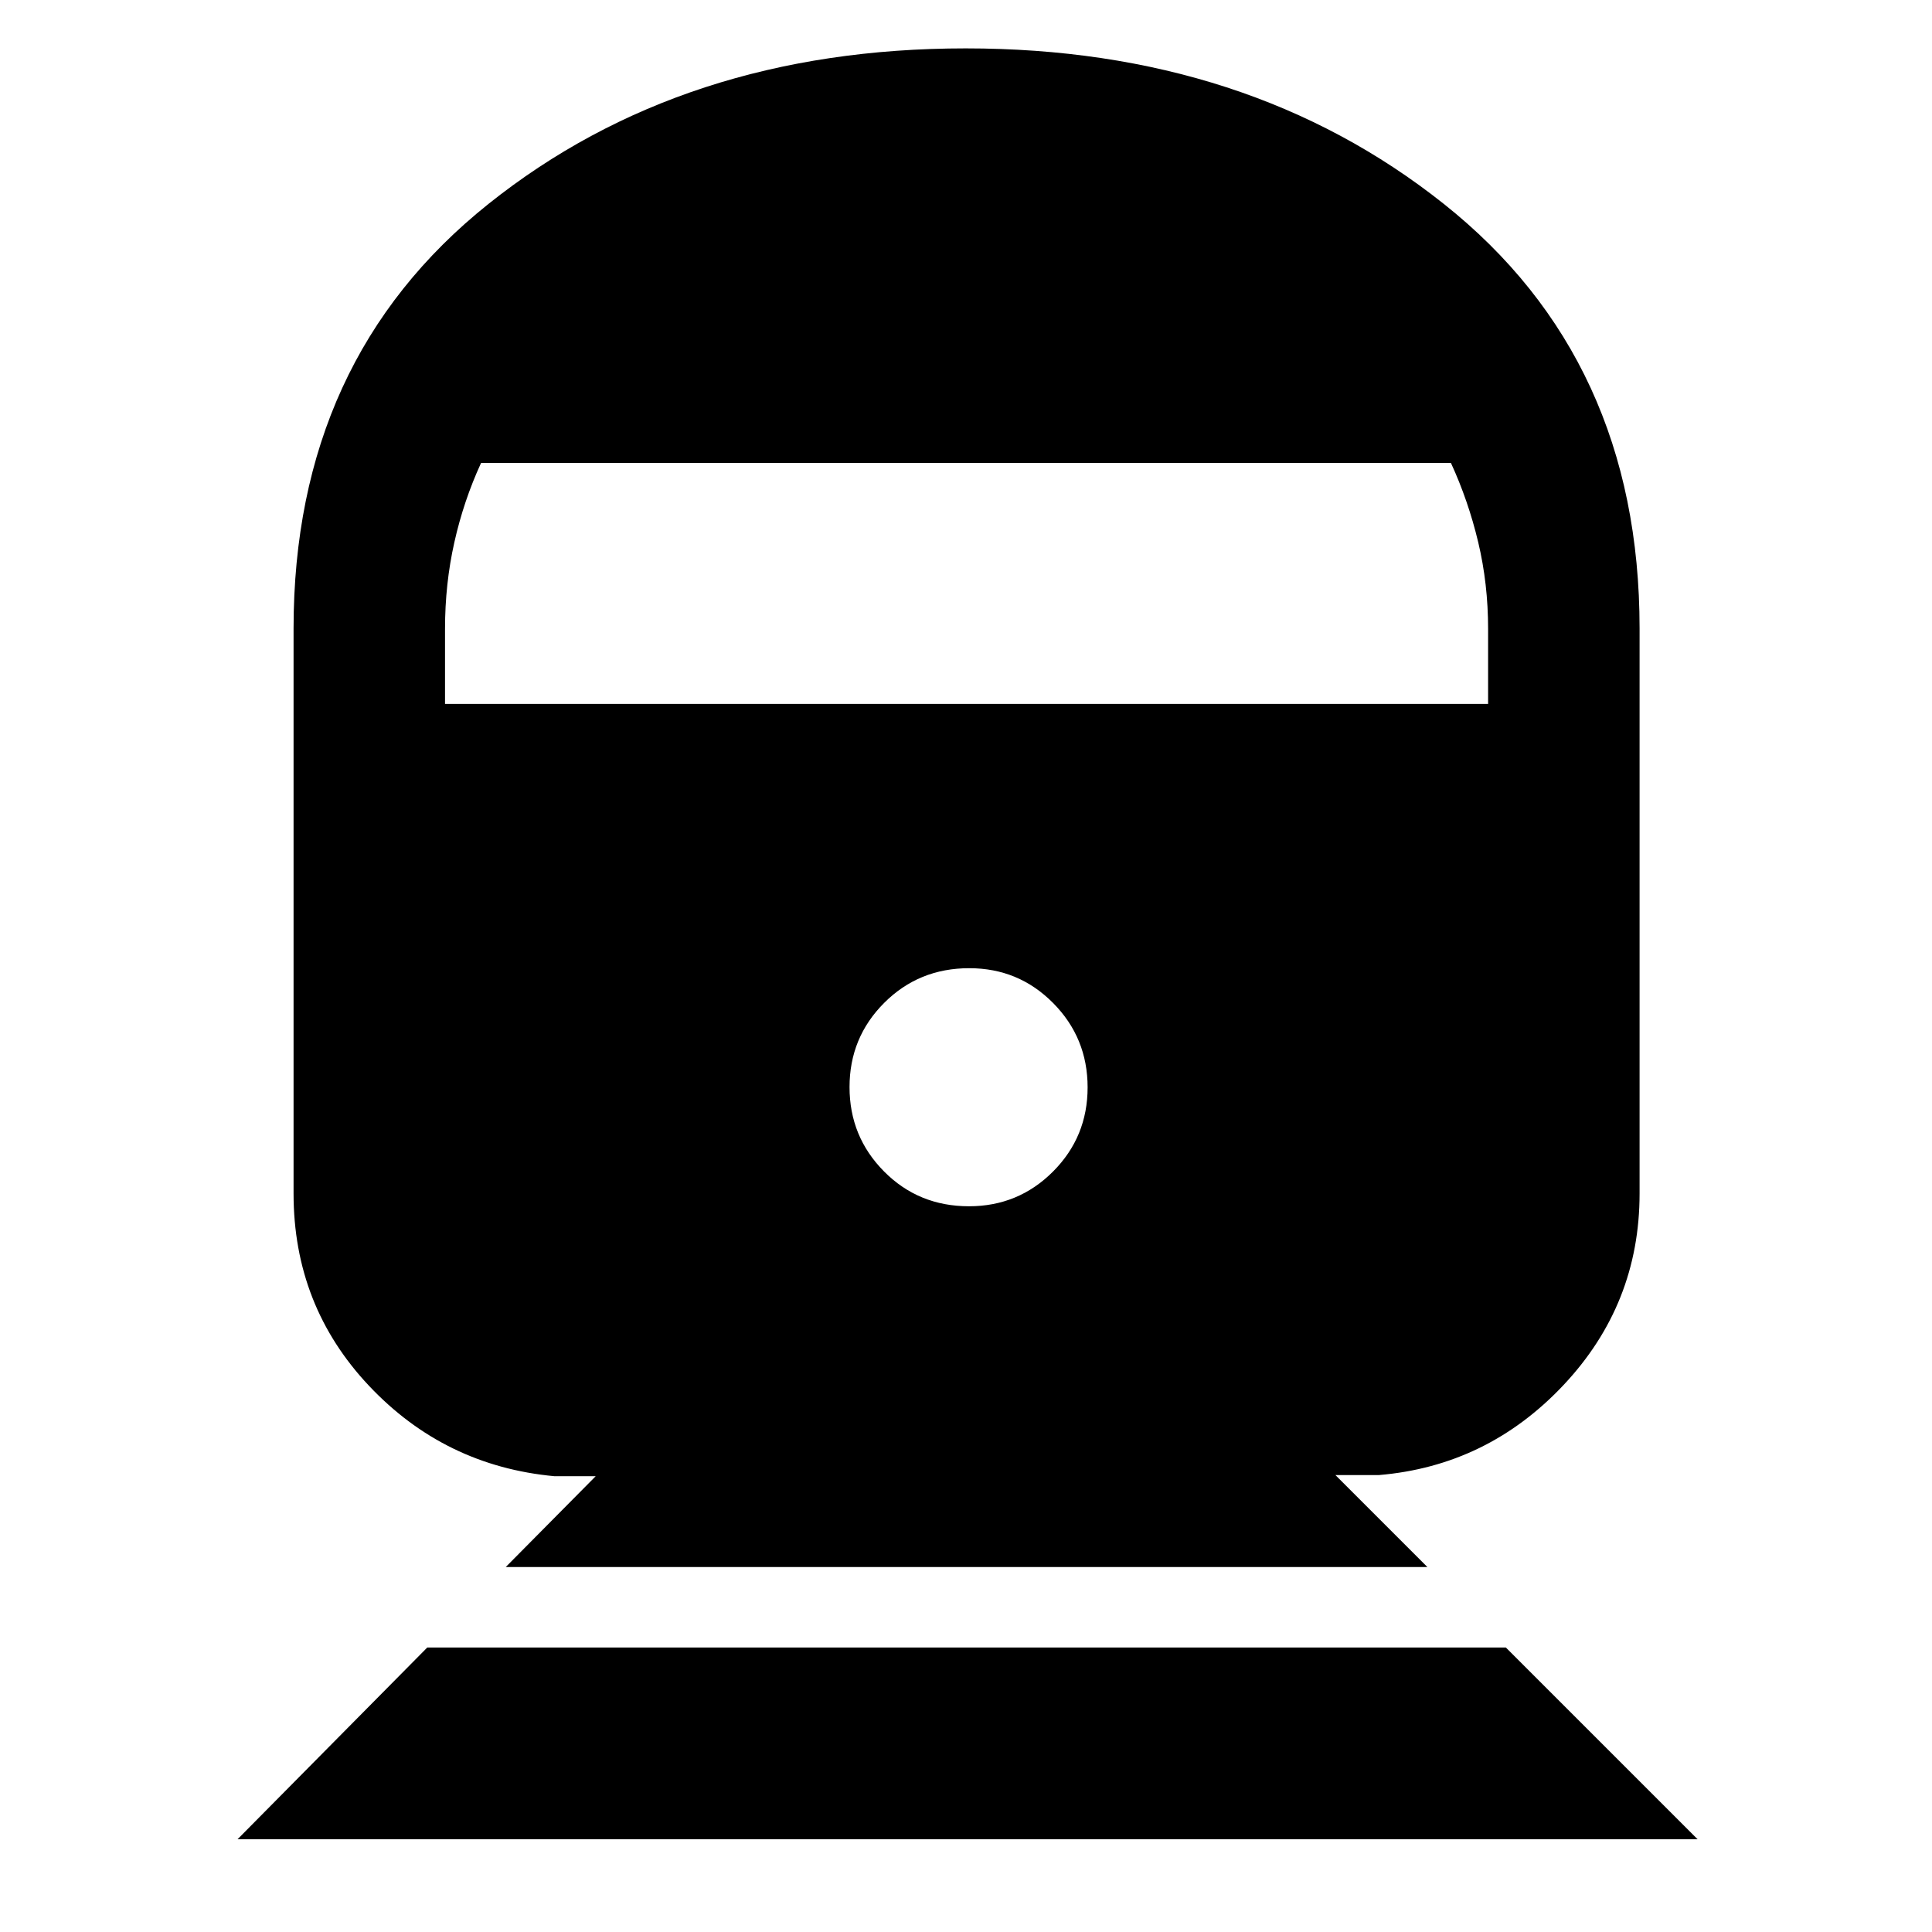 <svg xmlns="http://www.w3.org/2000/svg" height="48" viewBox="0 -960 960 960" width="48"><path d="m118.04-46.09 94.26-95.26h535.96l95.26 95.26H118.04ZM251.3-181.35l44.7-45.13h-20.52q-54.54-5.08-92.07-44.87-37.54-39.79-37.54-95.61v-280.73q0-133.65 96.82-210.96t237.17-77.31q140.36 0 237.6 77.31 97.24 77.31 97.24 210.96v280.73q0 55.02-37.82 95.21-37.82 40.19-91.79 44.71h-21.52l45.69 45.69H251.3Zm230.2-179.26q24.5 0 41.72-17.23 17.21-17.24 17.21-41.85 0-24.62-17.15-41.92t-41.65-17.3q-25.06 0-42.28 17.23-17.22 17.23-17.22 41.85t17.15 41.92q17.15 17.3 42.22 17.3ZM221.13-610.22h518.3v-37.3q0-22.4-4.91-43.03-4.92-20.64-13.56-39.41H239.04q-8.64 18.77-13.27 39.41-4.64 20.63-4.64 43.03v37.3Z"/></svg>